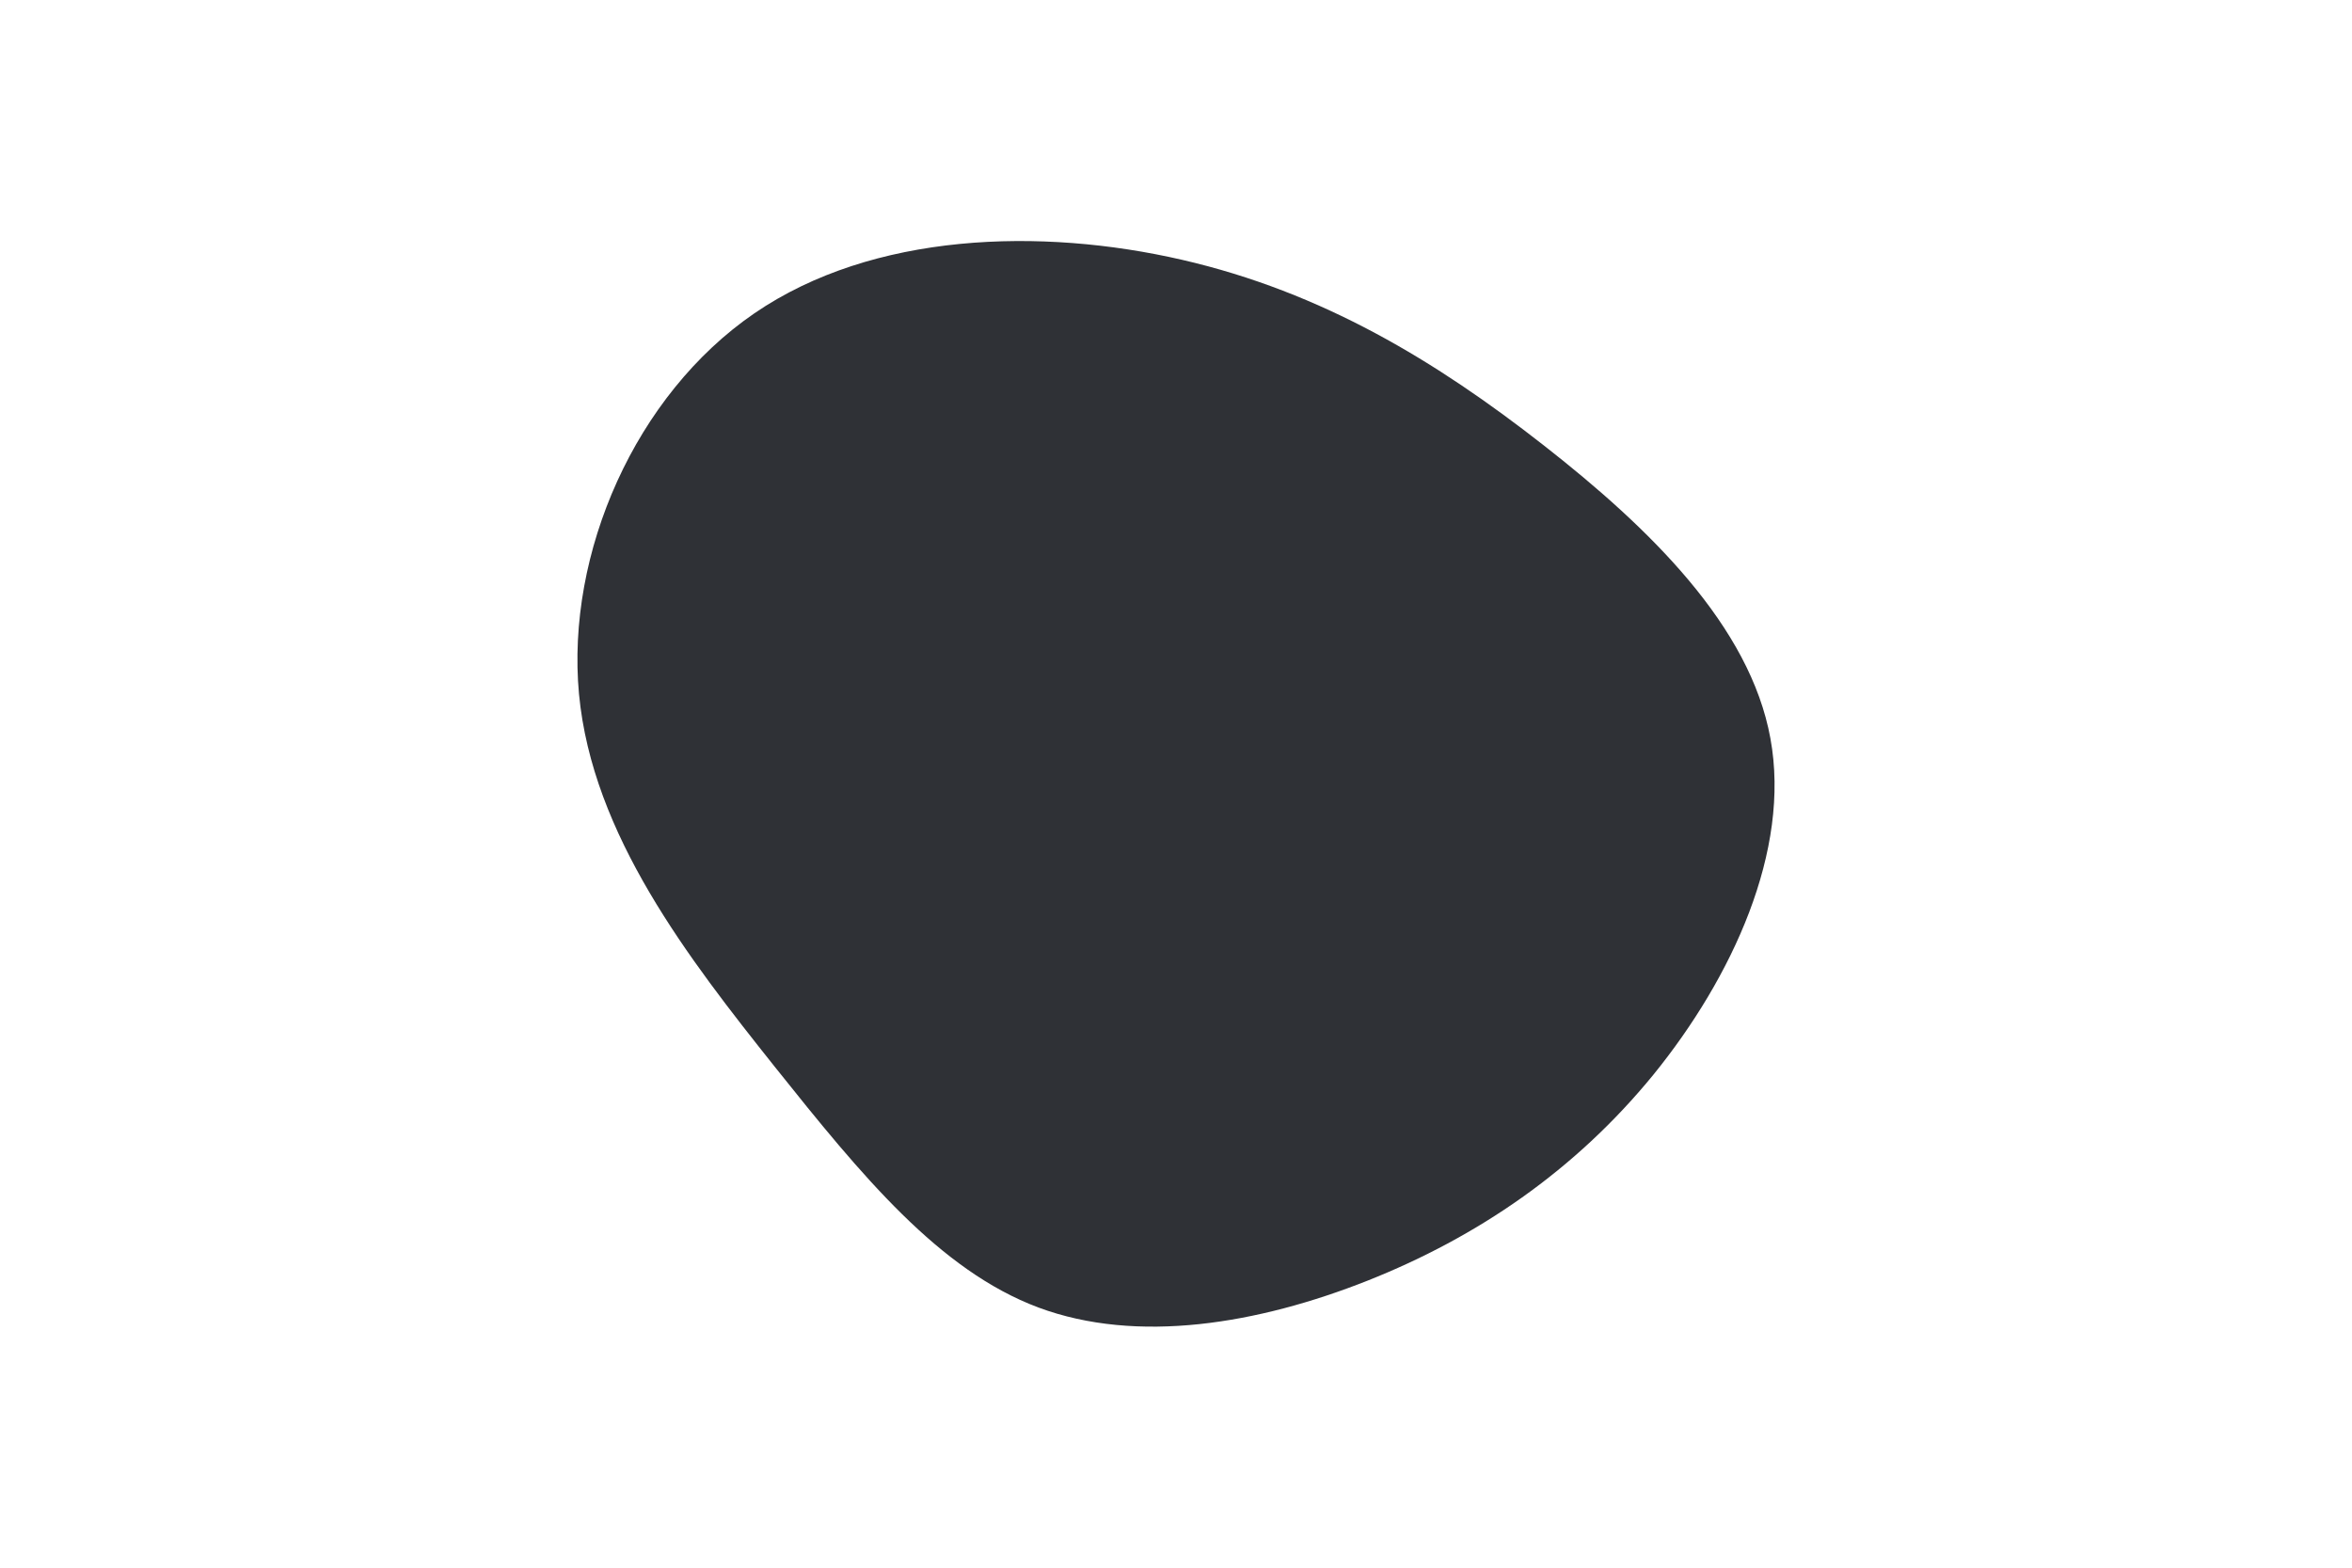 <svg id="visual" viewBox="0 0 900 600" width="900" height="600" xmlns="http://www.w3.org/2000/svg" xmlns:xlink="http://www.w3.org/1999/xlink" version="1.1"><g transform="translate(462.655 320.322)"><path d="M127.9 -150C168.7 -118.1 207 -80.7 214.8 -37.7C222.7 5.3 200.1 53.9 170.1 90.9C140 127.8 102.5 153.2 60.7 169.8C18.8 186.4 -27.4 194.2 -65.3 180.1C-103.2 165.9 -132.8 129.8 -166 88.2C-199.2 46.5 -236 -0.8 -241.1 -54.7C-246.1 -108.7 -219.5 -169.2 -174 -200.4C-128.6 -231.5 -64.3 -233.3 -10.4 -220.9C43.5 -208.5 87 -182 127.9 -150" fill="#2f3136"></path></g></svg>